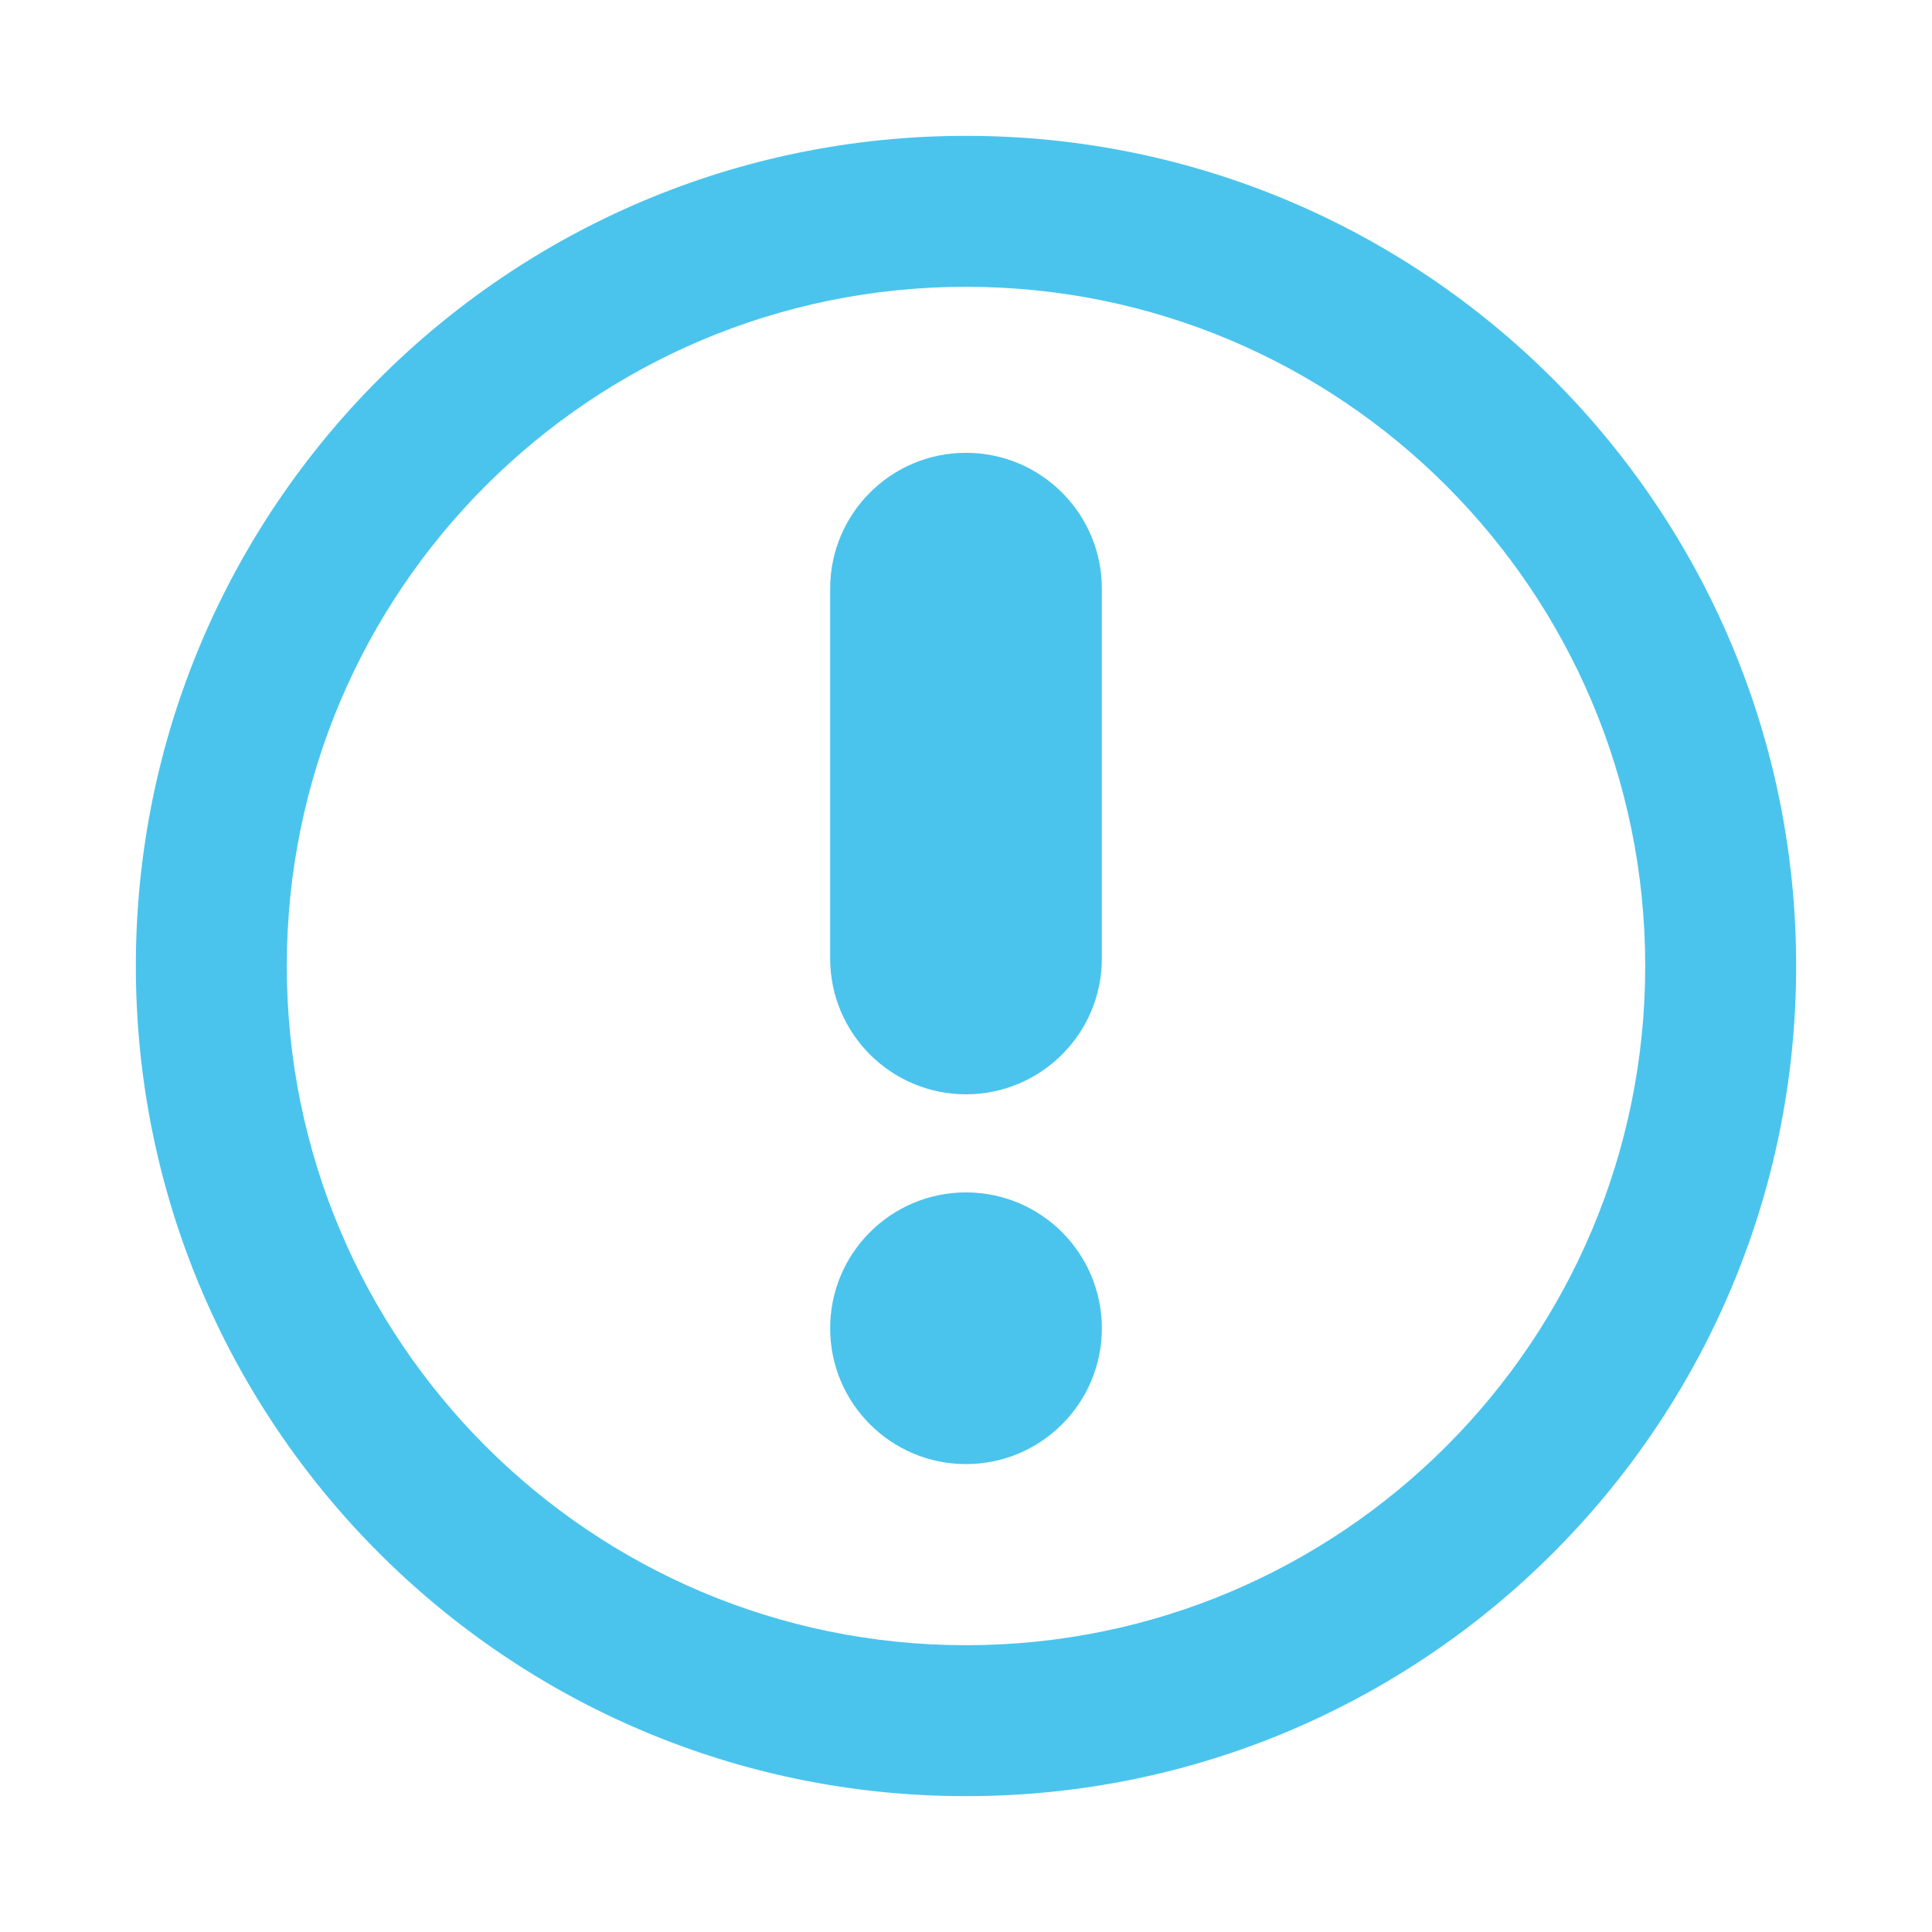 <svg width="540" height="540" viewBox="0 0 540 540" fill="none" xmlns="http://www.w3.org/2000/svg">
<path fill-rule="evenodd" clip-rule="evenodd" d="M270 502.031C398.147 502.031 502.031 398.147 502.031 270C502.031 141.853 398.147 37.969 270 37.969C141.853 37.969 37.969 141.853 37.969 270C37.969 398.147 141.853 502.031 270 502.031ZM270 459.844C374.849 459.844 459.844 374.849 459.844 270C459.844 165.152 374.849 80.156 270 80.156C165.152 80.156 80.156 165.152 80.156 270C80.156 374.849 165.152 459.844 270 459.844Z" fill="#4AC4ED"/>
<path d="M270 409.219C290.97 409.219 307.969 392.22 307.969 371.25C307.969 350.28 290.97 333.281 270 333.281C249.03 333.281 232.031 350.28 232.031 371.25C232.031 392.22 249.03 409.219 270 409.219Z" fill="#4AC4ED"/>
<path d="M307.969 164.531C307.969 143.562 290.97 126.562 270 126.562C249.03 126.562 232.031 143.562 232.031 164.531V267.891C232.031 288.86 249.03 305.859 270 305.859C290.97 305.859 307.969 288.86 307.969 267.891V164.531Z" fill="#4AC4ED"/>
</svg>
